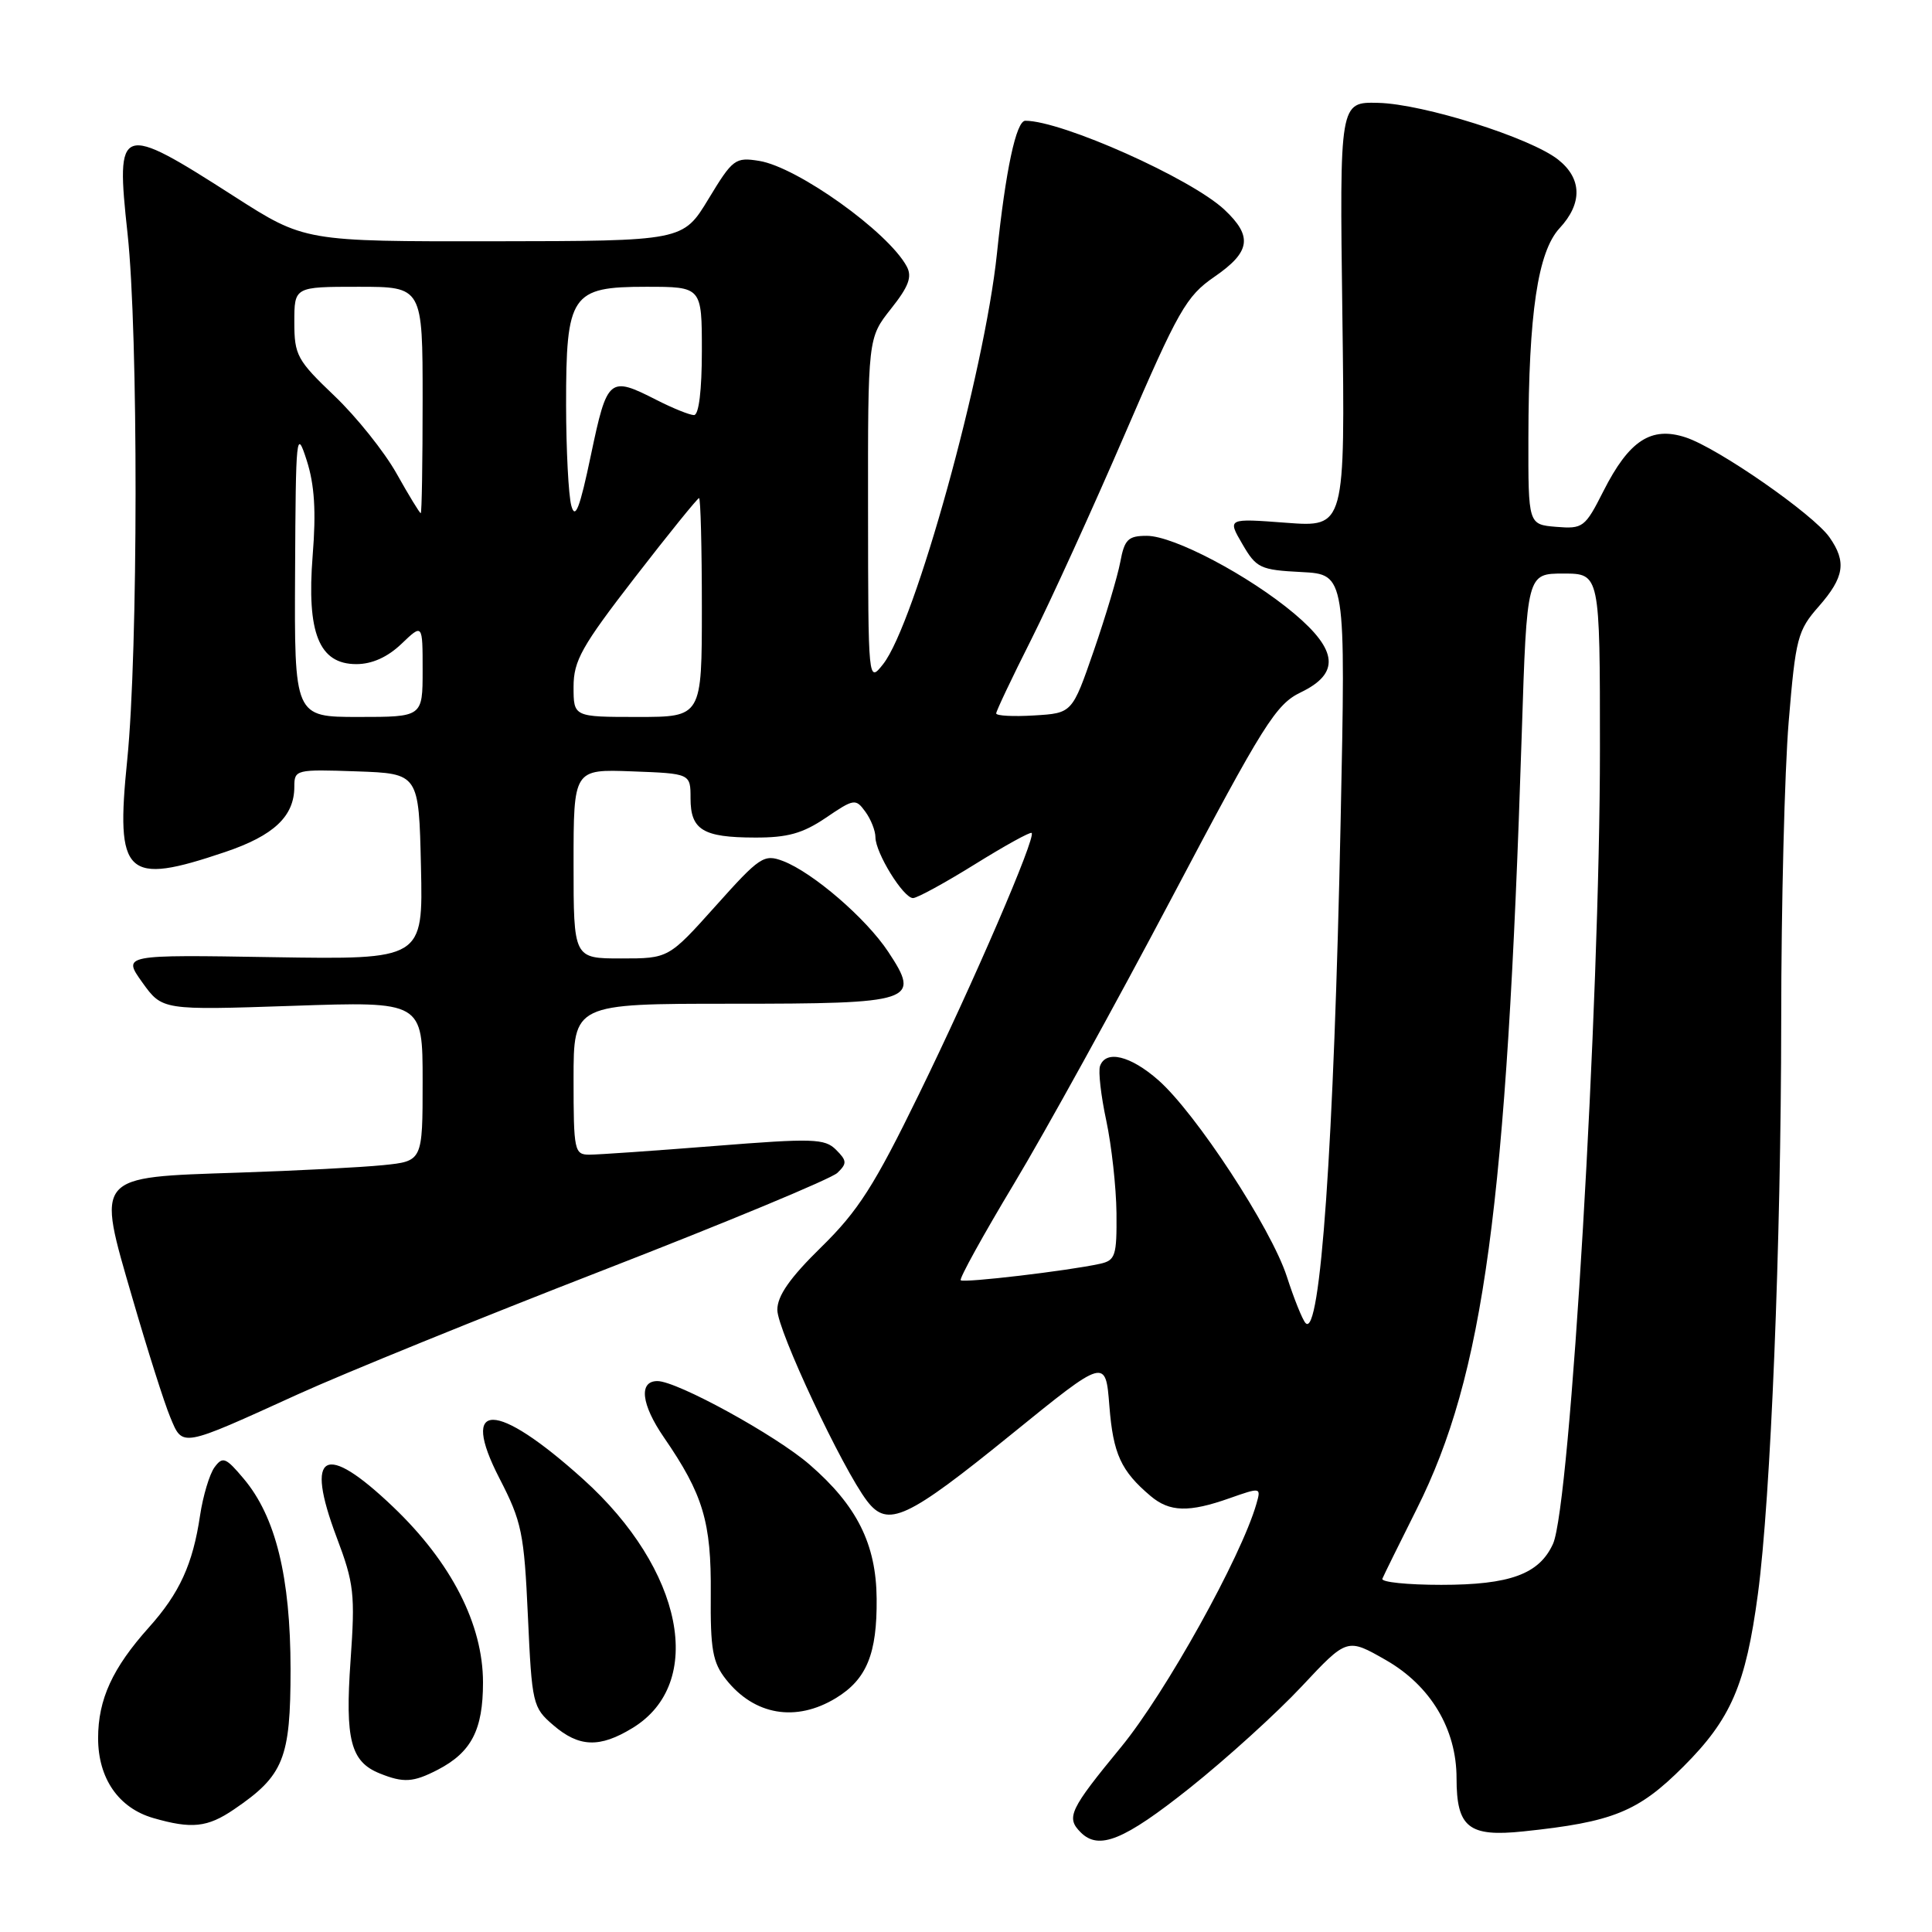 <?xml version="1.0" encoding="UTF-8" standalone="no"?>
<!DOCTYPE svg PUBLIC "-//W3C//DTD SVG 1.1//EN" "http://www.w3.org/Graphics/SVG/1.1/DTD/svg11.dtd" >
<svg xmlns="http://www.w3.org/2000/svg" xmlns:xlink="http://www.w3.org/1999/xlink" version="1.1" viewBox="0 0 256 256">
 <g >
 <path fill="currentColor"
d=" M 157.63 236.93 C 162.51 233.04 169.20 226.97 172.50 223.44 C 178.50 217.03 178.50 217.03 183.64 219.97 C 189.56 223.36 193.00 229.11 193.00 235.62 C 193.00 242.15 194.60 243.43 201.85 242.67 C 213.73 241.43 217.06 240.08 223.07 234.07 C 229.37 227.77 231.32 223.26 232.93 211.22 C 234.63 198.53 236.00 164.80 236.02 135.25 C 236.02 119.99 236.47 102.16 237.01 95.63 C 237.93 84.54 238.19 83.54 241.00 80.35 C 244.38 76.49 244.70 74.45 242.42 71.20 C 240.29 68.15 227.65 59.37 223.37 57.96 C 218.79 56.45 215.87 58.35 212.46 65.08 C 210.02 69.90 209.75 70.10 206.20 69.81 C 202.50 69.50 202.50 69.50 202.52 58.00 C 202.55 41.50 203.77 33.36 206.65 30.24 C 209.71 26.95 209.63 23.64 206.45 21.14 C 202.76 18.24 188.62 13.78 182.63 13.63 C 177.50 13.50 177.50 13.50 177.87 41.68 C 178.24 69.86 178.24 69.86 170.43 69.27 C 162.63 68.68 162.63 68.68 164.62 72.09 C 166.47 75.28 166.98 75.52 172.46 75.80 C 178.32 76.11 178.32 76.11 177.64 108.80 C 176.76 151.59 174.95 177.47 172.99 175.31 C 172.58 174.87 171.46 172.09 170.51 169.14 C 168.43 162.73 158.44 147.48 153.48 143.12 C 149.79 139.88 146.54 139.09 145.76 141.25 C 145.51 141.94 145.88 145.20 146.59 148.50 C 147.29 151.80 147.90 157.30 147.94 160.73 C 147.99 166.40 147.80 167.01 145.75 167.46 C 141.52 168.39 127.69 170.02 127.30 169.64 C 127.09 169.42 130.26 163.68 134.35 156.87 C 138.44 150.07 147.84 133.03 155.25 119.00 C 167.45 95.89 169.06 93.33 172.36 91.74 C 177.55 89.24 177.29 86.19 171.49 81.30 C 165.49 76.26 155.53 71.00 151.96 71.00 C 149.48 71.00 149.00 71.47 148.44 74.48 C 148.08 76.39 146.50 81.68 144.93 86.23 C 142.07 94.50 142.07 94.50 137.03 94.80 C 134.26 94.97 132.00 94.85 132.00 94.53 C 132.00 94.22 134.09 89.81 136.65 84.73 C 139.20 79.65 144.79 67.40 149.06 57.50 C 156.14 41.08 157.18 39.25 160.91 36.68 C 165.71 33.38 166.02 31.33 162.25 27.79 C 157.84 23.65 140.72 16.00 135.86 16.00 C 134.65 16.00 133.25 22.53 132.10 33.60 C 130.45 49.38 121.22 82.68 117.02 88.00 C 115.04 90.50 115.04 90.50 115.02 67.64 C 115.00 44.79 115.00 44.79 118.05 40.93 C 120.42 37.95 120.89 36.67 120.14 35.29 C 117.67 30.72 105.66 22.14 100.60 21.32 C 97.42 20.81 97.09 21.06 93.88 26.36 C 90.50 31.94 90.50 31.94 65.43 31.97 C 40.36 32.00 40.36 32.00 31.03 26.02 C 15.78 16.24 15.32 16.40 16.90 30.94 C 18.34 44.18 18.31 86.30 16.86 100.67 C 15.29 116.11 16.62 117.36 29.82 112.90 C 36.29 110.72 39.00 108.16 39.00 104.24 C 39.00 101.98 39.21 101.93 47.25 102.21 C 55.50 102.50 55.50 102.50 55.78 114.83 C 56.06 127.15 56.06 127.15 36.14 126.83 C 16.23 126.50 16.23 126.50 18.86 130.18 C 21.50 133.86 21.50 133.86 38.75 133.28 C 56.00 132.69 56.00 132.69 56.00 143.27 C 56.00 153.86 56.00 153.86 50.75 154.39 C 47.86 154.68 39.25 155.13 31.61 155.38 C 12.43 156.02 12.78 155.61 17.55 172.02 C 19.53 178.84 21.78 185.94 22.56 187.79 C 24.23 191.80 23.85 191.86 39.50 184.74 C 45.55 181.99 63.77 174.58 80.00 168.28 C 96.22 161.98 110.16 156.19 110.96 155.41 C 112.25 154.17 112.23 153.80 110.78 152.35 C 109.29 150.86 107.73 150.81 94.67 151.85 C 86.71 152.48 79.26 153.00 78.10 153.00 C 76.11 153.00 76.00 152.49 76.00 143.00 C 76.00 133.00 76.00 133.00 96.88 133.00 C 121.17 133.00 122.06 132.71 117.69 126.11 C 114.76 121.68 107.70 115.60 103.75 114.09 C 101.23 113.14 100.68 113.50 94.83 120.04 C 88.59 127.00 88.59 127.00 82.30 127.00 C 76.00 127.00 76.00 127.00 76.00 114.46 C 76.00 101.92 76.00 101.92 83.75 102.21 C 91.50 102.50 91.50 102.50 91.50 105.79 C 91.50 109.96 93.14 110.97 100.02 110.98 C 104.35 111.00 106.37 110.43 109.43 108.36 C 113.15 105.83 113.38 105.79 114.66 107.55 C 115.40 108.56 116.00 110.08 116.00 110.94 C 116.01 113.02 119.70 119.00 120.98 119.00 C 121.53 119.00 125.22 116.98 129.18 114.52 C 133.14 112.06 136.52 110.19 136.70 110.37 C 137.29 110.96 128.99 130.21 121.76 145.00 C 115.87 157.08 113.71 160.46 108.84 165.23 C 104.67 169.31 103.00 171.70 103.00 173.56 C 103.00 176.25 111.63 194.62 114.89 198.89 C 117.64 202.48 120.13 201.32 134.11 189.98 C 146.50 179.93 146.50 179.93 147.00 186.32 C 147.50 192.65 148.53 194.91 152.46 198.23 C 154.98 200.36 157.53 200.43 162.93 198.52 C 167.08 197.06 167.11 197.07 166.48 199.27 C 164.46 206.31 154.44 224.32 148.56 231.48 C 141.71 239.81 141.23 240.83 143.20 242.80 C 145.61 245.21 148.93 243.85 157.63 236.93 Z  M 31.01 239.75 C 37.60 235.27 38.50 233.03 38.50 221.18 C 38.49 208.95 36.53 200.98 32.31 195.96 C 29.91 193.10 29.51 192.95 28.42 194.43 C 27.76 195.34 26.90 198.21 26.51 200.80 C 25.55 207.27 23.79 211.11 19.73 215.64 C 14.90 221.03 13.00 225.18 13.00 230.32 C 13.00 235.64 15.71 239.57 20.31 240.90 C 25.40 242.37 27.49 242.15 31.01 239.75 Z  M 57.99 234.51 C 62.46 232.19 64.00 229.23 64.00 222.94 C 64.00 215.23 59.80 207.02 52.07 199.65 C 42.99 190.99 40.36 192.41 44.60 203.68 C 46.92 209.82 47.07 211.22 46.45 220.04 C 45.71 230.52 46.46 233.44 50.32 234.99 C 53.47 236.26 54.75 236.18 57.99 234.51 Z  M 83.81 228.97 C 93.55 223.04 90.55 207.96 77.26 195.99 C 65.67 185.55 60.83 185.51 66.18 195.89 C 69.14 201.63 69.45 203.13 69.95 214.16 C 70.48 225.79 70.59 226.26 73.31 228.59 C 76.72 231.53 79.46 231.63 83.81 228.97 Z  M 110.77 225.00 C 114.84 222.52 116.23 219.13 116.16 211.82 C 116.10 204.60 113.55 199.50 107.28 194.07 C 102.80 190.18 89.72 183.00 87.11 183.00 C 84.61 183.00 84.96 186.08 87.97 190.46 C 93.17 198.02 94.26 201.65 94.18 211.18 C 94.12 218.54 94.42 220.27 96.19 222.52 C 99.95 227.29 105.47 228.23 110.77 225.00 Z  M 183.17 209.19 C 183.35 208.75 185.40 204.59 187.73 199.94 C 196.62 182.19 199.64 159.86 201.64 97.25 C 202.32 76.00 202.32 76.00 207.16 76.00 C 212.00 76.00 212.00 76.00 212.00 99.25 C 212.00 133.04 208.07 199.55 205.78 204.57 C 203.96 208.58 200.08 210.00 190.97 210.00 C 186.49 210.00 182.98 209.64 183.17 209.19 Z  M 39.10 75.75 C 39.19 57.50 39.27 56.73 40.64 61.00 C 41.68 64.24 41.90 67.76 41.43 73.60 C 40.62 83.88 42.27 88.00 47.22 88.00 C 49.30 88.00 51.36 87.07 53.20 85.31 C 56.00 82.63 56.00 82.63 56.00 88.81 C 56.00 95.00 56.00 95.00 47.50 95.00 C 39.00 95.00 39.00 95.00 39.10 75.75 Z  M 76.00 91.01 C 76.00 87.55 77.07 85.64 84.13 76.51 C 88.60 70.73 92.43 66.00 92.63 66.00 C 92.83 66.00 93.00 72.53 93.00 80.50 C 93.00 95.00 93.00 95.00 84.50 95.00 C 76.00 95.00 76.00 95.00 76.00 91.01 Z  M 75.70 67.00 C 75.33 65.62 75.02 59.65 75.01 53.71 C 75.00 39.00 75.67 38.00 85.62 38.00 C 93.00 38.00 93.00 38.00 93.00 46.50 C 93.00 51.72 92.60 55.00 91.96 55.00 C 91.39 55.00 89.16 54.10 87.00 53.00 C 80.73 49.80 80.46 50.03 78.31 60.25 C 76.82 67.37 76.22 68.92 75.70 67.00 Z  M 52.55 62.75 C 50.93 59.86 47.22 55.22 44.30 52.44 C 39.37 47.74 39.00 47.06 39.00 42.69 C 39.00 38.00 39.00 38.00 47.50 38.00 C 56.00 38.00 56.00 38.00 56.00 53.00 C 56.00 61.25 55.89 68.00 55.75 68.00 C 55.61 68.00 54.17 65.64 52.55 62.75 Z "/>
</g>
</svg>